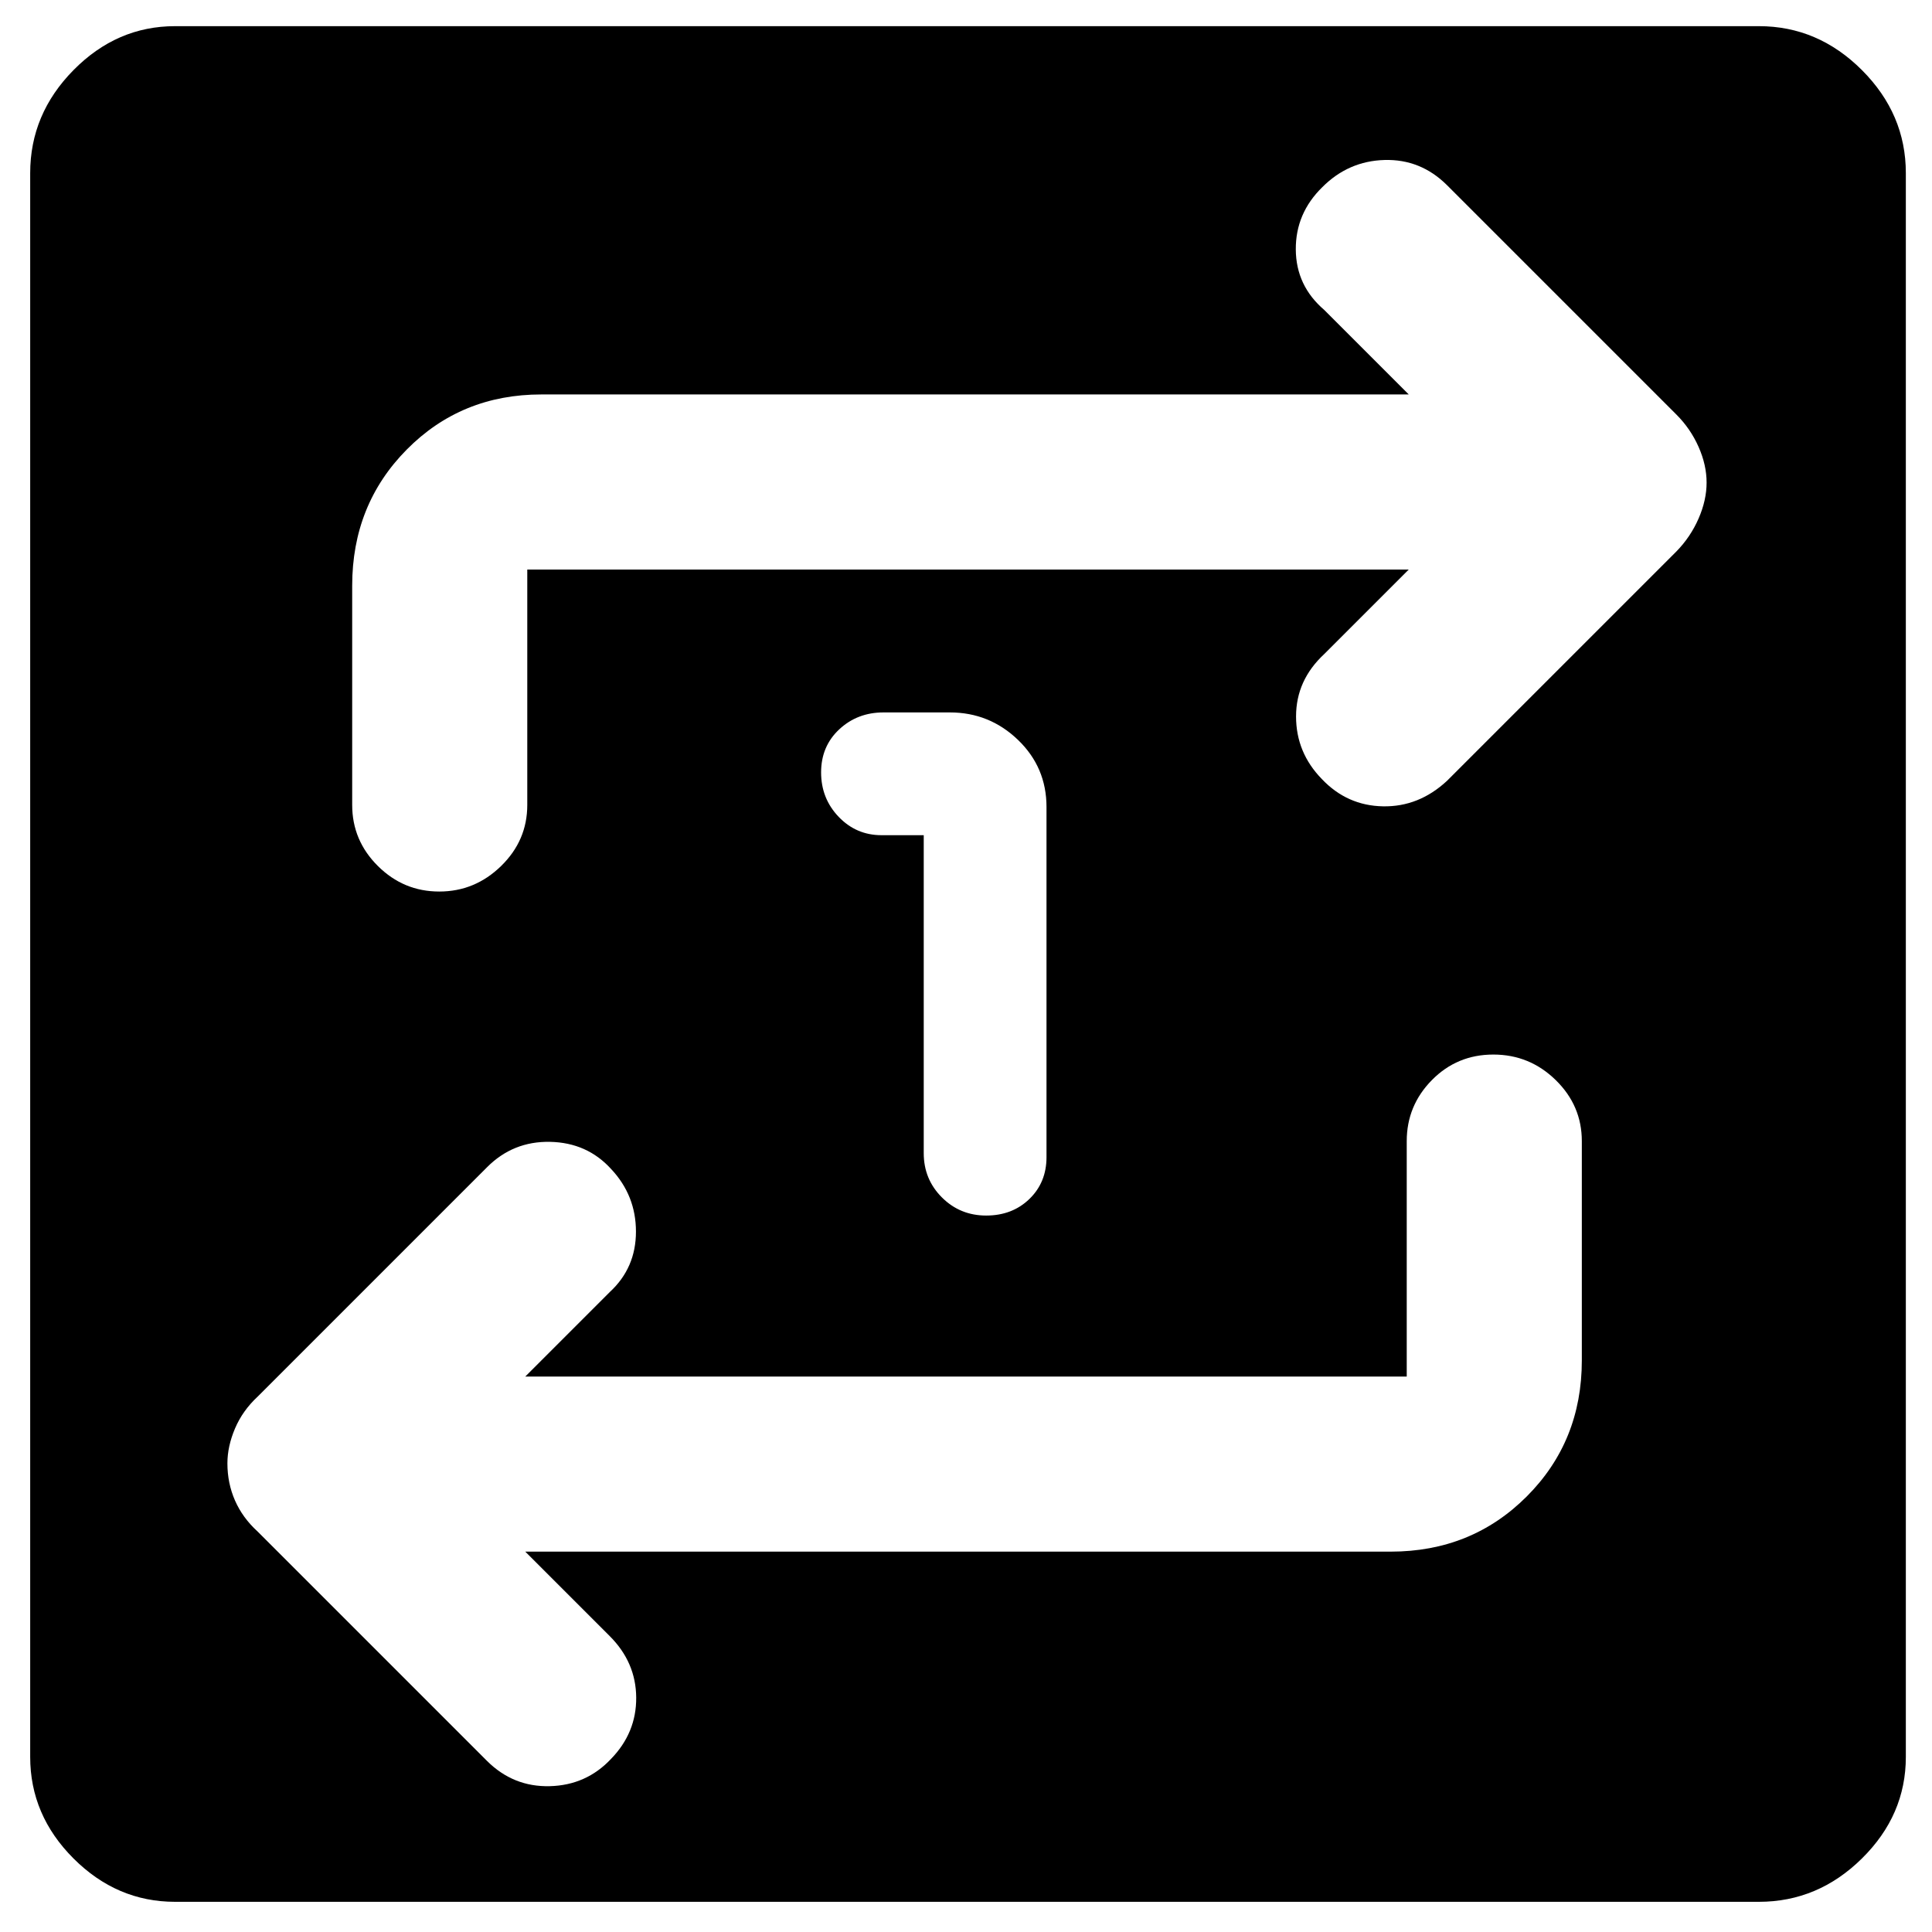 <svg xmlns="http://www.w3.org/2000/svg" width="48" height="48" viewBox="0 -960 960 960"><path d="M87-15q-28.938 0-50.469-21.531Q15-58.063 15-87v-787q0-29.35 21.531-51.175Q58.063-947 87-947h787q29.35 0 51.175 21.825Q947-903.35 947-874v787q0 28.938-21.825 50.469Q903.35-15 874-15H87Zm174-174h430q40.213 0 67.606-27.394Q786-243.788 786-284v-109q0-17.625-12.965-30.312Q760.07-436 742.035-436T711.5-423.312Q699-410.625 699-393v117H261l42-42q13-12 13-30t-12.337-31.12q-11.913-13.12-30.321-13.5Q254.933-393 242-380L128-266q-7.455 6.929-11.227 15.812Q113-241.305 113-232.867q0 9.867 3.773 18.467 3.772 8.6 11.227 15.4L242-85q13.067 13 31.176 12.54 18.11-.46 30.395-13.5Q316.25-99 316.125-116.5T303-147l-42-42Zm439-488-42 42q-14 13-14 31t12.875 31.16q12.5 13.16 30.313 13.5Q705-559 719-572l114-114q7-7.16 11-16.313 4-9.154 4-17.9 0-8.747-4-17.767T833-754L719-868q-13.067-13-31.033-12.5Q670-880 657.043-867q-13.293 13-13.168 31T658-806l42 42H269q-39.8 0-66.9 27.394Q175-709.213 175-669v109q0 17.625 12.763 30.312Q200.526-517 218.263-517 236-517 249-529.688q13-12.687 13-30.312v-117h438ZM459-545v158q0 12.967 9.023 21.983 9.024 9.017 22 9.017 12.977 0 21.477-8.233Q520-372.467 520-385v-174q0-19.75-14.188-33.375Q491.625-606 472-606h-33q-12.967 0-21.983 8.407Q408-589.186 408-576.209q0 12.976 8.733 22.093Q425.467-545 438-545h21Z"/></svg>